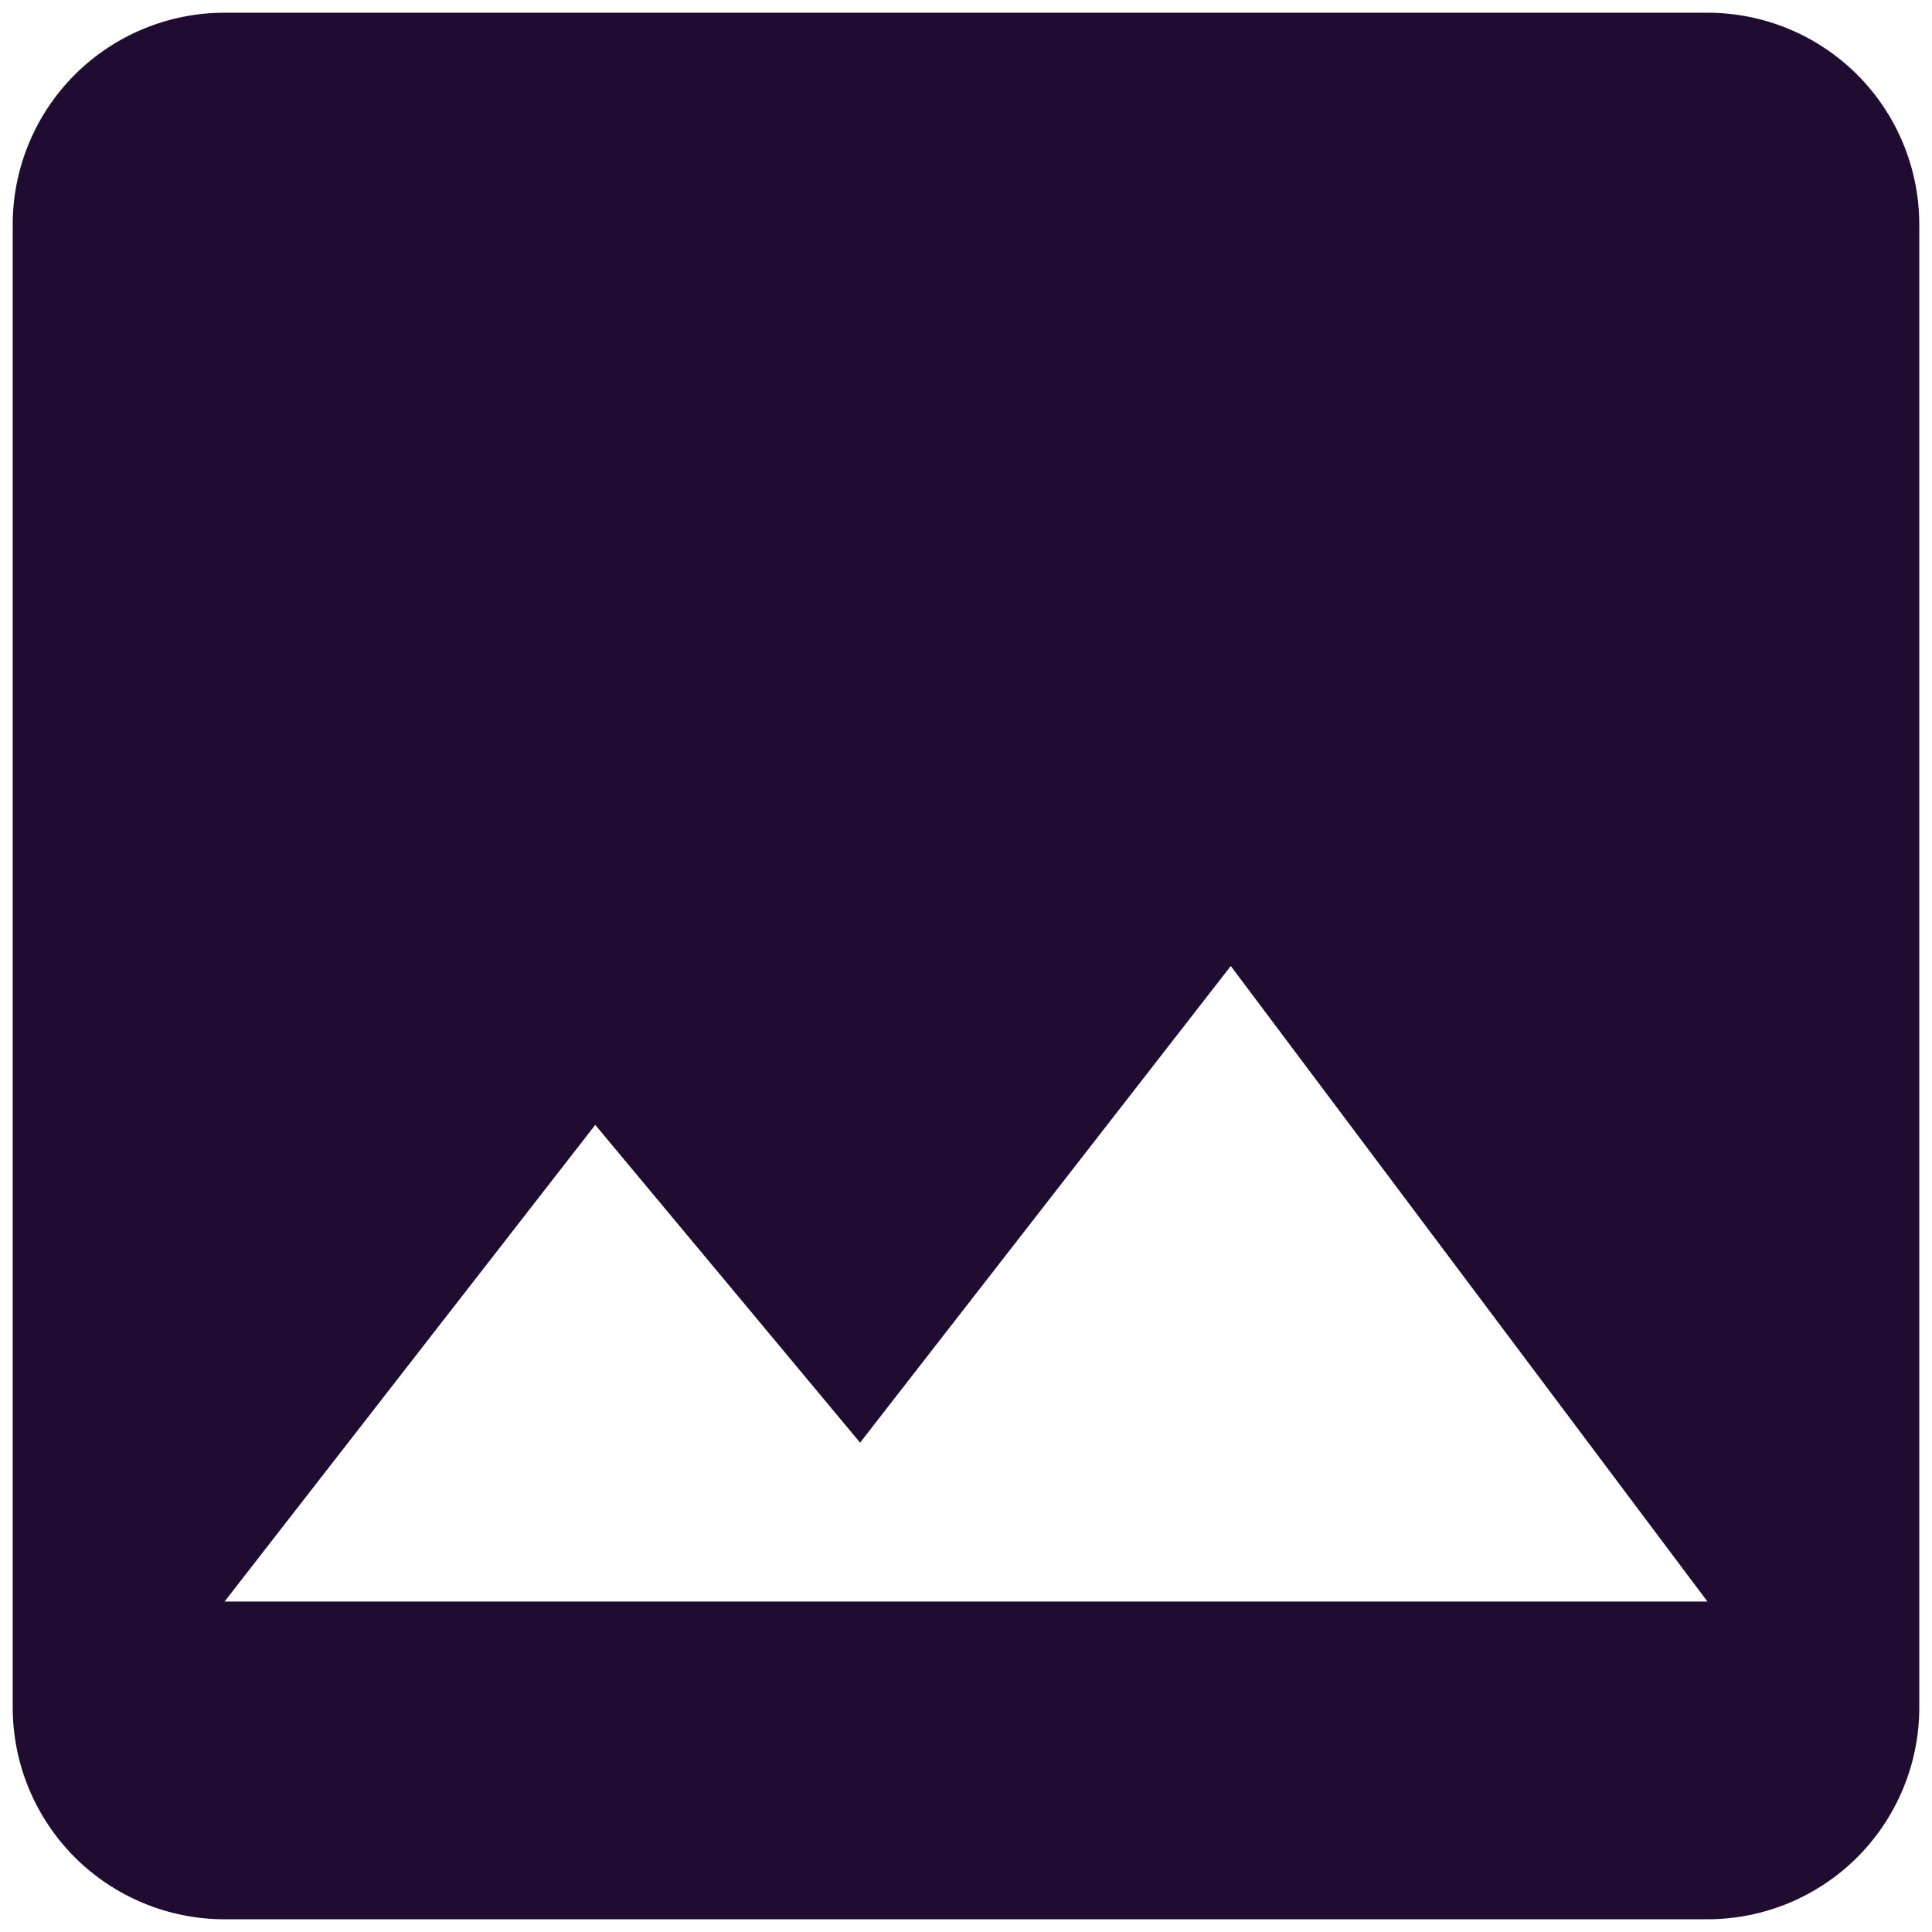 <svg width="38" height="38" viewBox="0 0 38 38" fill="none" xmlns="http://www.w3.org/2000/svg">
<path d="M11.708 22.125L16.917 28.375L24.208 19L33.583 31.5H4.417M37.75 33.583V4.417C37.75 3.312 37.311 2.252 36.53 1.47C35.748 0.689 34.688 0.25 33.583 0.25H4.417C3.312 0.25 2.252 0.689 1.47 1.47C0.689 2.252 0.25 3.312 0.25 4.417V33.583C0.25 34.688 0.689 35.748 1.47 36.53C2.252 37.311 3.312 37.75 4.417 37.75H33.583C34.688 37.75 35.748 37.311 36.53 36.53C37.311 35.748 37.75 34.688 37.75 33.583Z" fill="#200B31"/>
</svg>
